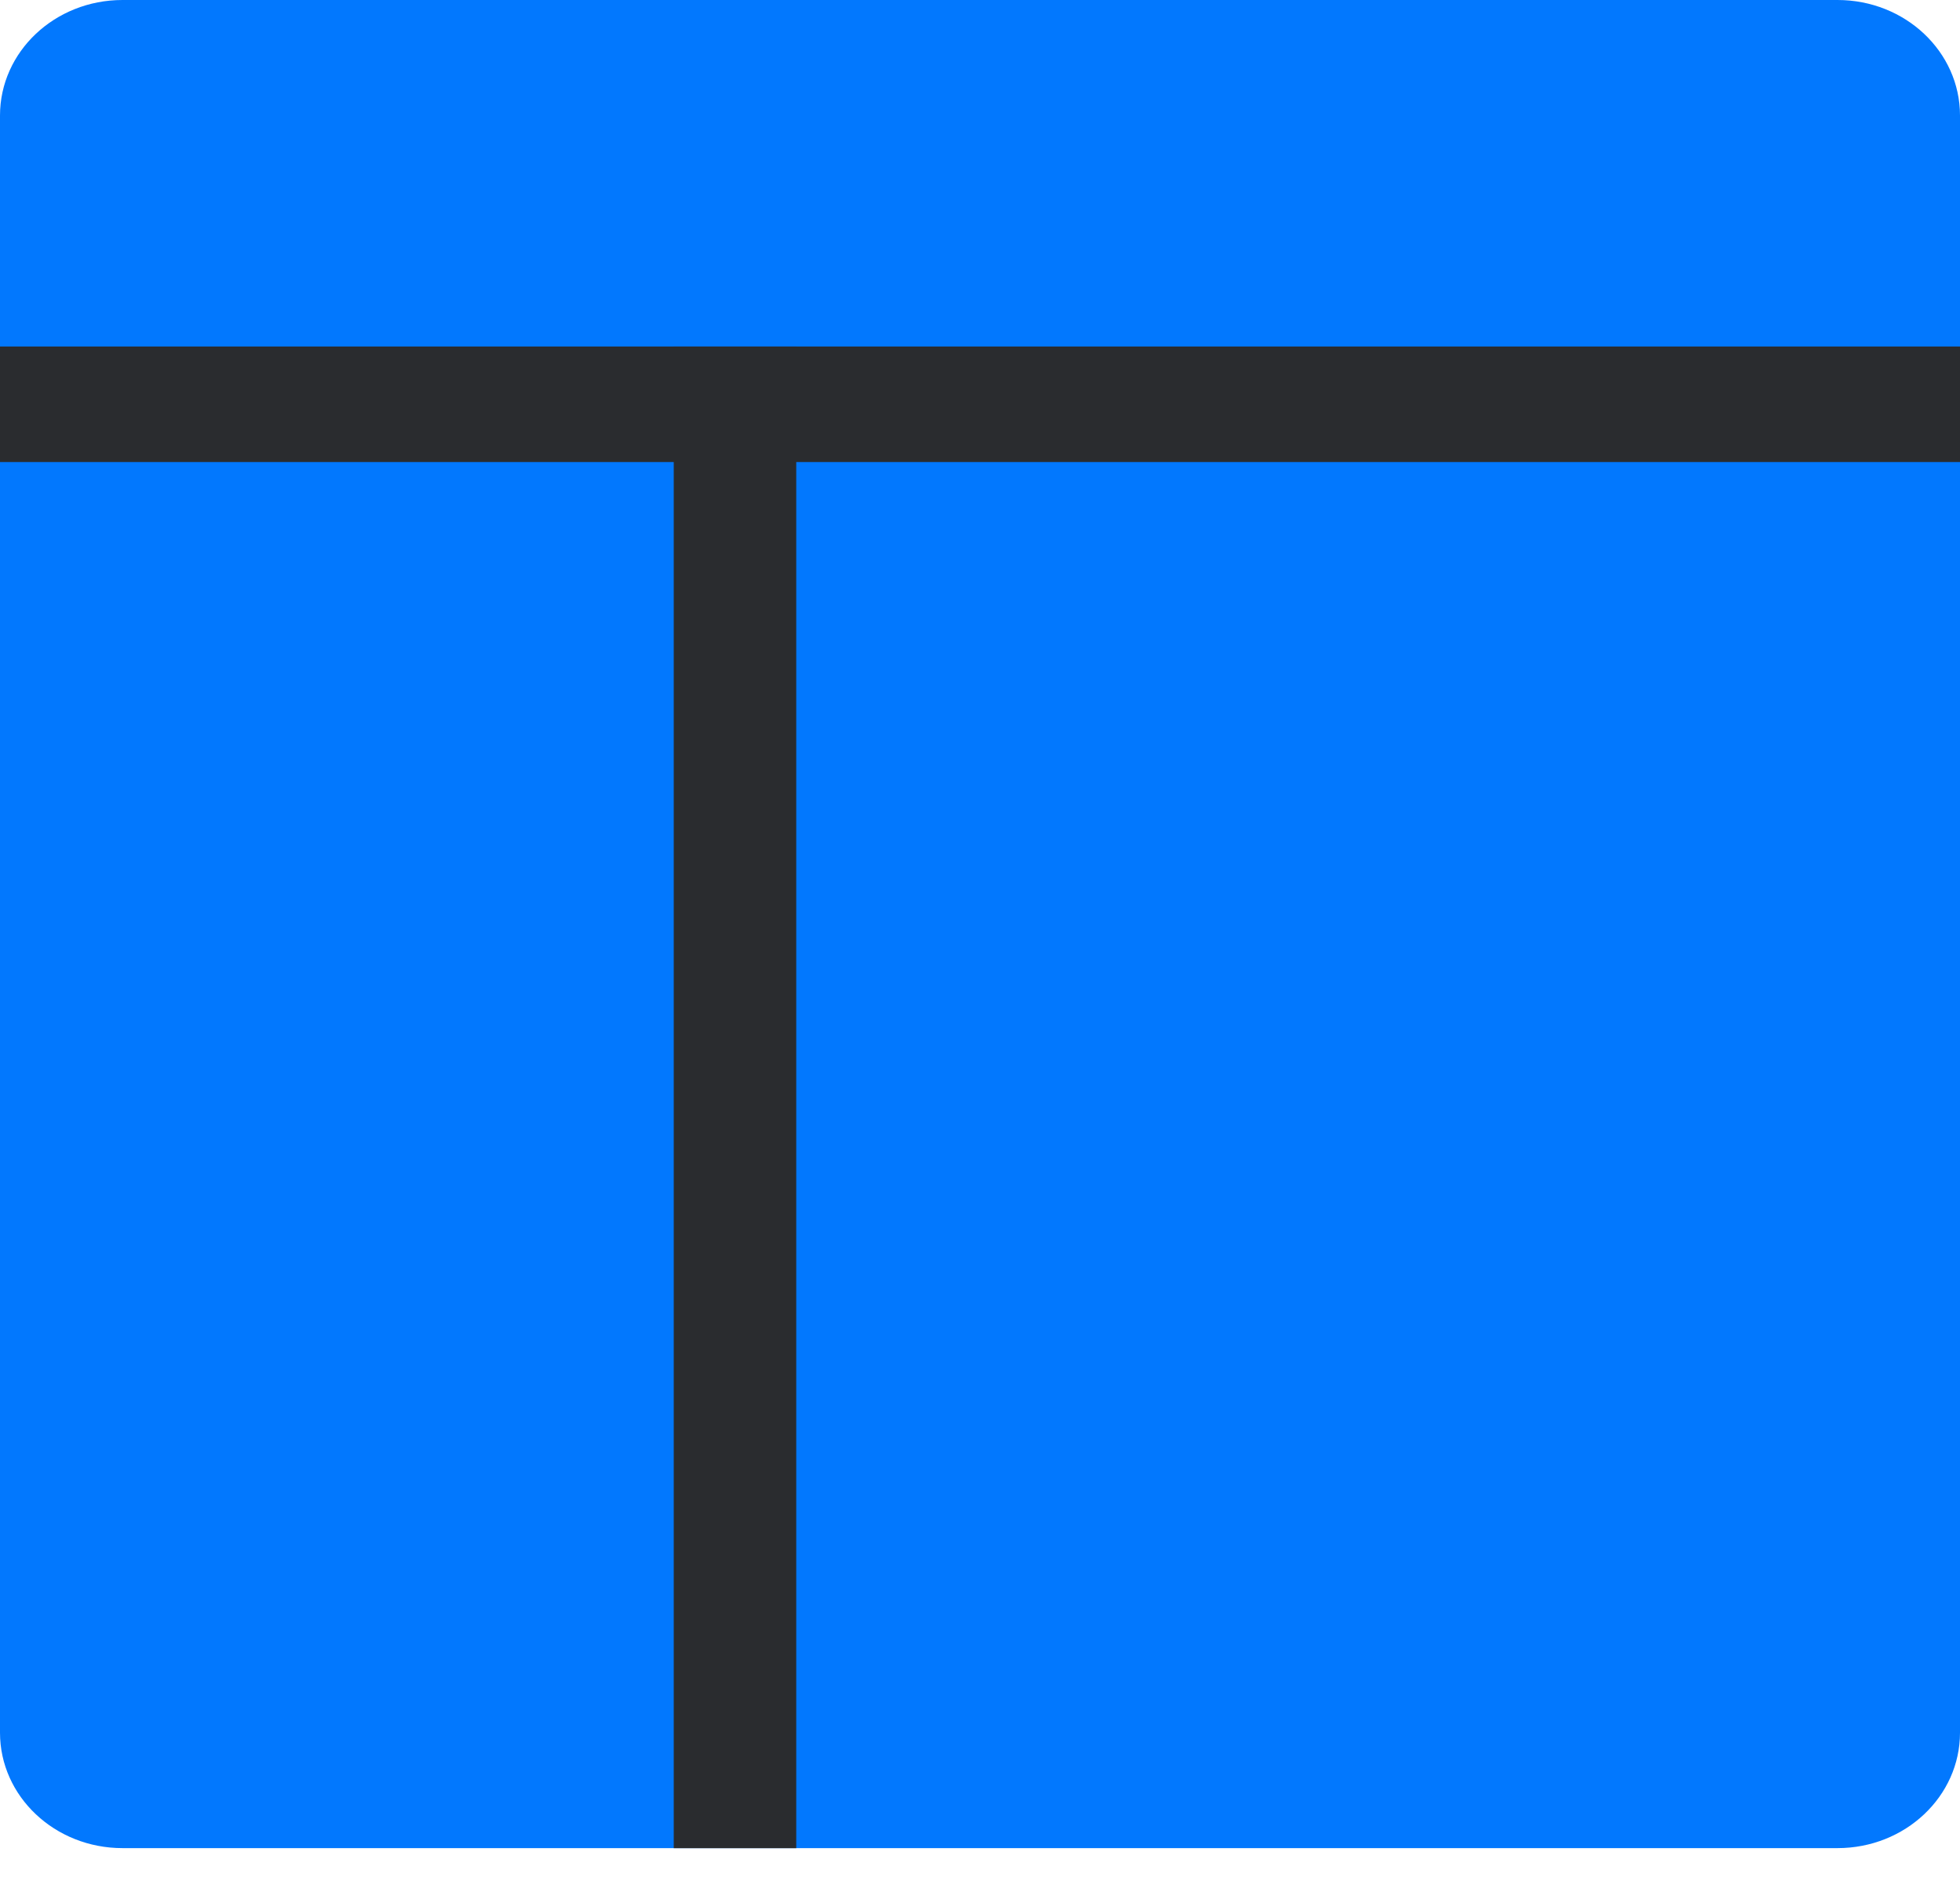 <svg width="32" height="31" viewBox="0 0 32 31" fill="none" xmlns="http://www.w3.org/2000/svg">
<path d="M0 1.886C0 0.844 0.895 0 2 0H30C31.105 0 32 0.844 32 1.886V28.286C32 29.327 31.105 30.171 30 30.171H2C0.895 30.171 0 29.327 0 28.286V1.886Z" fill="#0278FE"/>
<path d="M32 5.657H0V7.543H32V5.657Z" fill="#2A2C2F"/>
<path d="M13 5.657H11V30.172H13V5.657Z" fill="#2A2C2F"/>
</svg>
